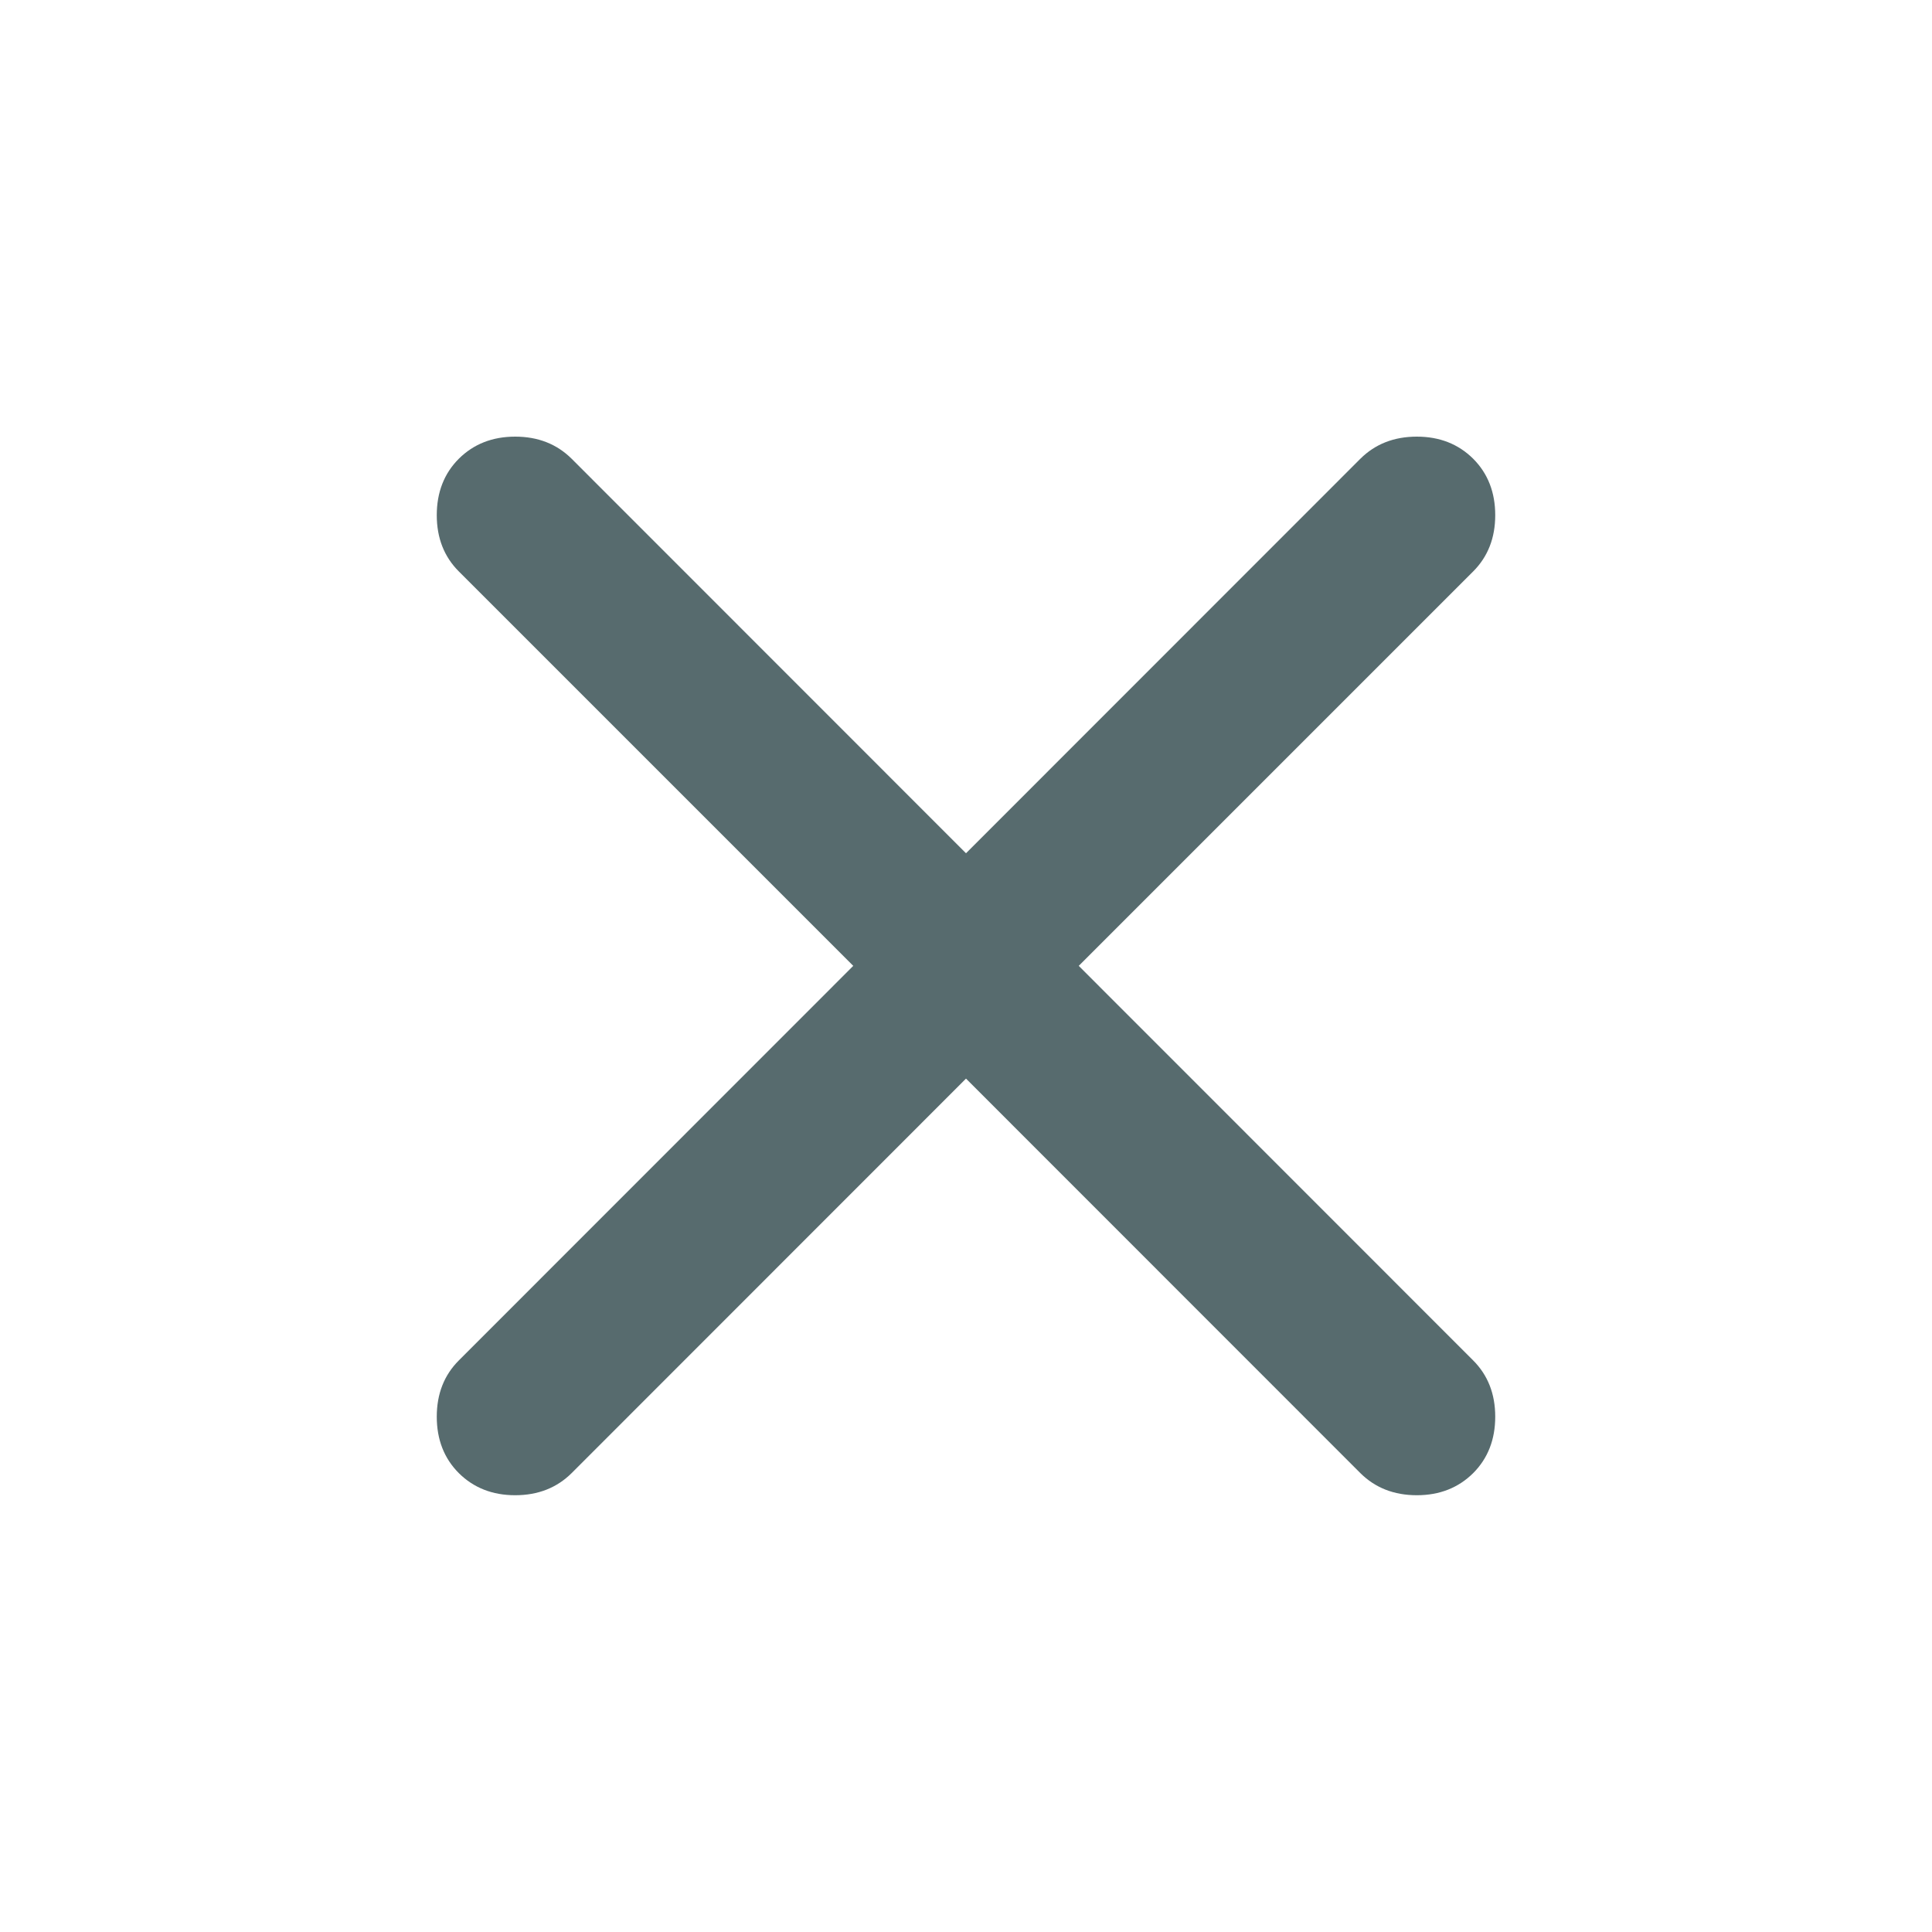 <svg width="14" height="14" viewBox="0 0 14 14" fill="none" xmlns="http://www.w3.org/2000/svg">
<path d="M7 7.816L4.142 10.675C4.035 10.781 3.899 10.835 3.733 10.835C3.568 10.835 3.432 10.781 3.325 10.675C3.218 10.568 3.165 10.431 3.165 10.266C3.165 10.101 3.218 9.965 3.325 9.858L6.183 6.999L3.325 4.141C3.218 4.034 3.165 3.898 3.165 3.733C3.165 3.568 3.218 3.431 3.325 3.324C3.432 3.218 3.568 3.164 3.733 3.164C3.899 3.164 4.035 3.218 4.142 3.324L7 6.183L9.858 3.324C9.965 3.218 10.101 3.164 10.267 3.164C10.432 3.164 10.568 3.218 10.675 3.324C10.782 3.431 10.835 3.568 10.835 3.733C10.835 3.898 10.782 4.034 10.675 4.141L7.817 6.999L10.675 9.858C10.782 9.965 10.835 10.101 10.835 10.266C10.835 10.431 10.782 10.568 10.675 10.675C10.568 10.781 10.432 10.835 10.267 10.835C10.101 10.835 9.965 10.781 9.858 10.675L7 7.816Z" fill="#576B6E"/>
</svg>
